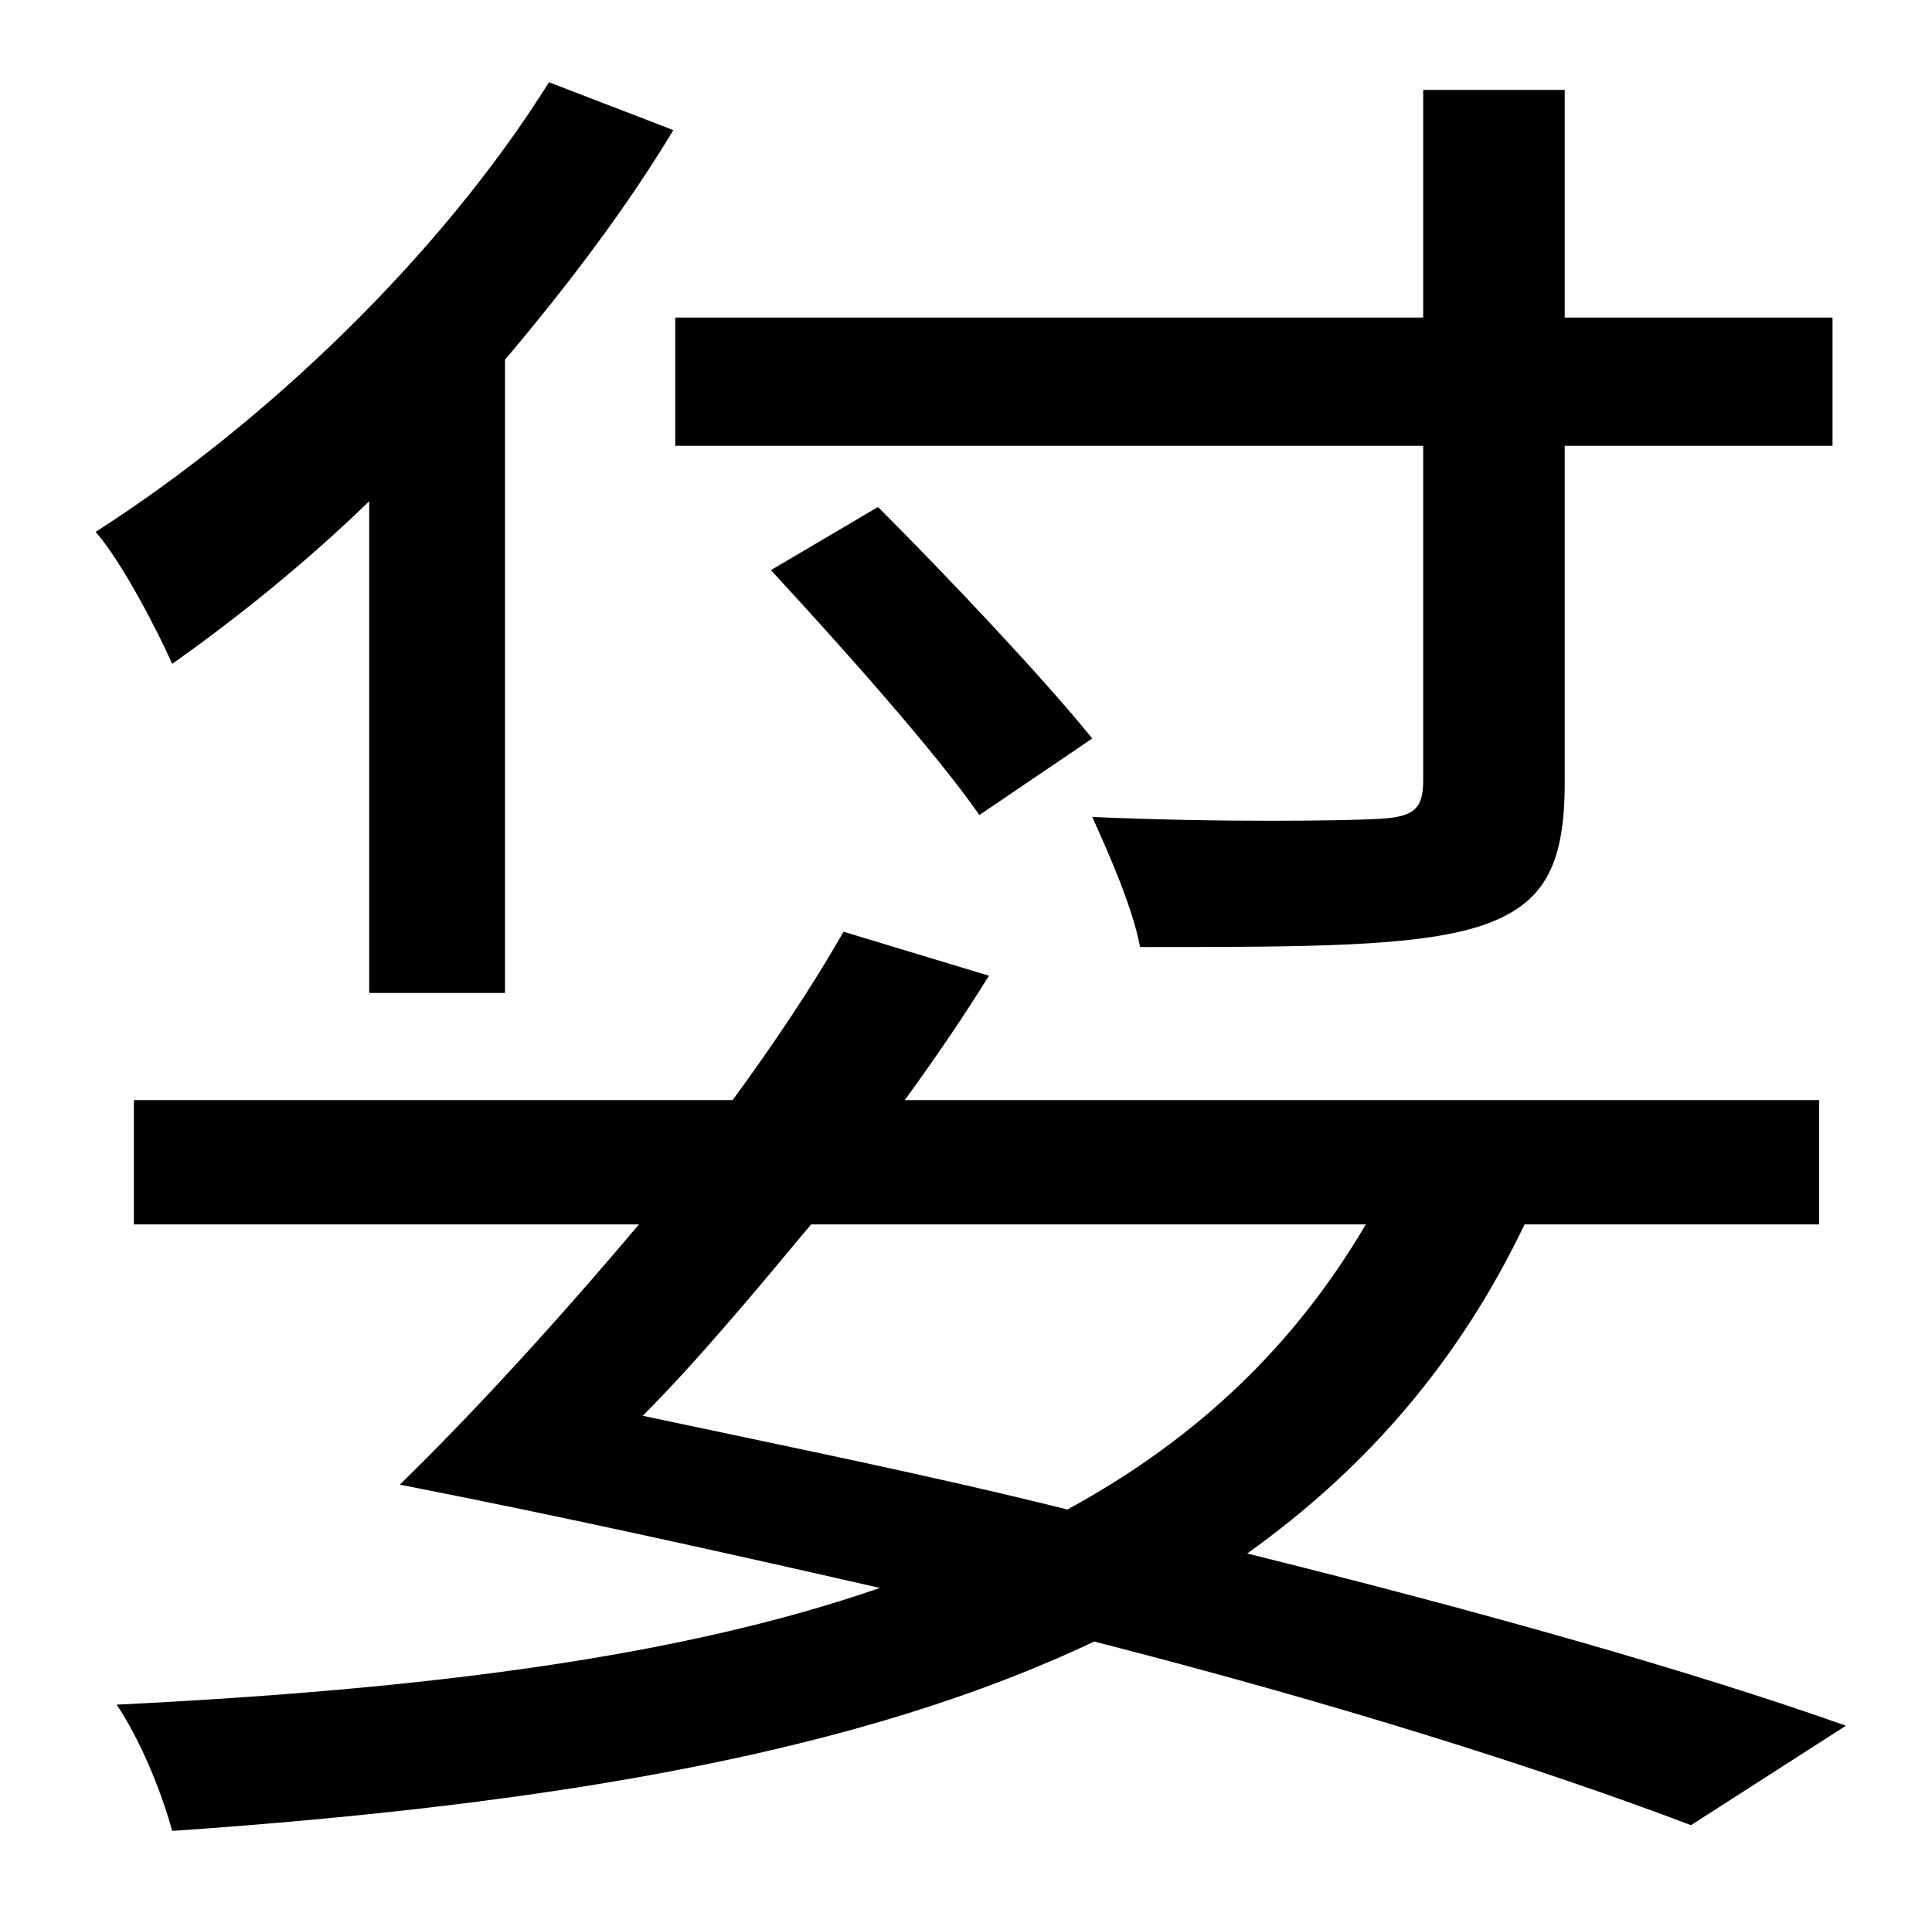 <?xml version="1.0" standalone="no"?>
<!DOCTYPE svg PUBLIC "-//W3C//DTD SVG 1.1//EN" "http://www.w3.org/Graphics/SVG/1.1/DTD/svg11.dtd" >
<svg xmlns="http://www.w3.org/2000/svg" xmlns:xlink="http://www.w3.org/1999/xlink" version="1.1" viewBox="-10 0 1010 1000">
   <path fill="currentColor"
d="M734 408v-175h-391v-67h391v-119h74v119h140v67h-140v176c0 44 -11 64 -44 75c-34 11 -91 11 -178 11c-4 -21 -16 -48 -25 -68c67 3 133 2 150 1c18 -1 23 -5 23 -20zM393 298l56 -33c37 37 87 90 112 121l-59 40c-23 -33 -72 -88 -109 -128zM183 519v-257
c-33 32 -69 61 -103 85c-7 -16 -26 -53 -40 -69c89 -57 180 -144 237 -235l65 25c-24 40 -55 81 -88 120v331h-71zM704 640h-290c-30 36 -60 72 -88 100c75 16 150 31 222 49c68 -37 119 -86 156 -149zM955 902l-81 52c-79 -30 -187 -64 -312 -96c-120 57 -279 85 -482 99
c-6 -22 -17 -48 -29 -66c163 -8 295 -25 399 -61c-79 -18 -164 -37 -251 -54c38 -37 82 -85 125 -136h-264v-65h313c22 -30 42 -60 58 -88l76 23c-13 21 -28 43 -44 65h478v65h-154c-34 71 -82 127 -145 172c121 30 231 61 313 90z" />
</svg>
